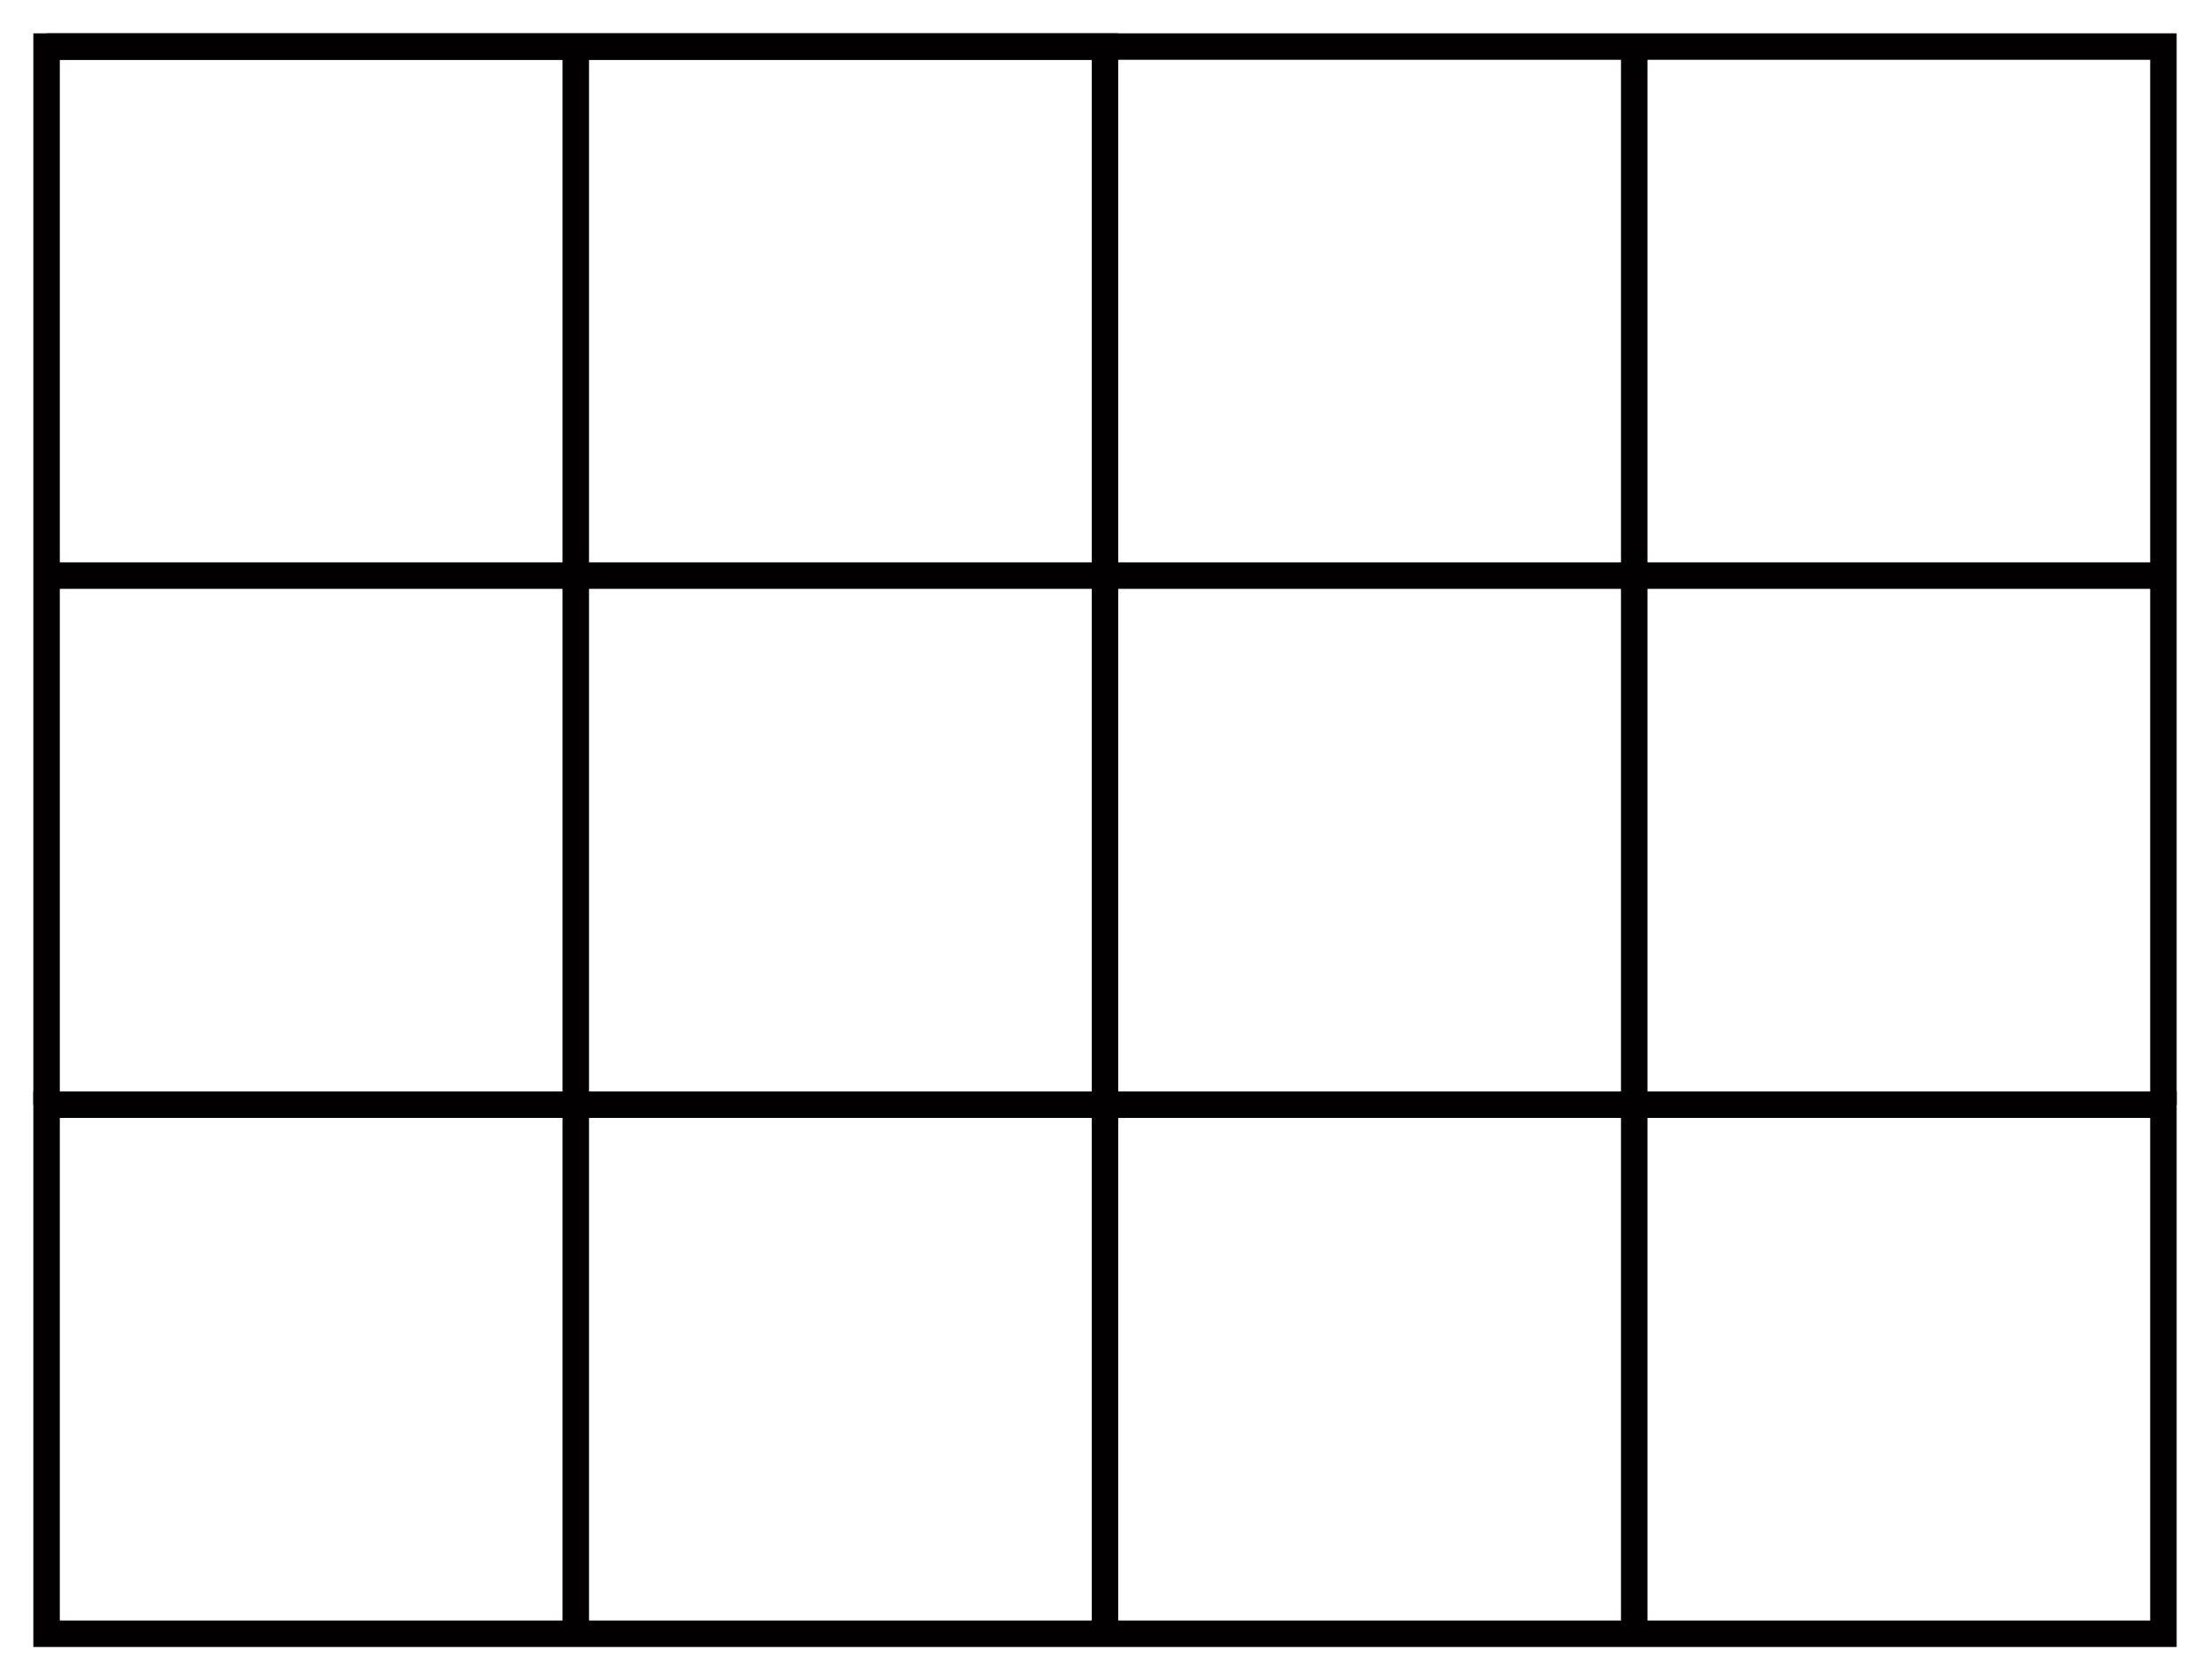 <?xml version="1.0" encoding="UTF-8" standalone="no"?>
<!-- Created with Inkscape (http://www.inkscape.org/) -->

<svg
   width="66.294mm"
   height="50.419mm"
   viewBox="0 0 66.294 50.419"
   version="1.1"
   id="svg5"
   inkscape:version="1.1 (c4e8f9e, 2021-05-24)"
   sodipodi:docname="ConsecutiveNumbersChallenge4.svg"
   inkscape:export-filename="/Users/chriswright/desktop/bitmap.png"
   inkscape:export-xdpi="96"
   inkscape:export-ydpi="96"
   xmlns:inkscape="http://www.inkscape.org/namespaces/inkscape"
   xmlns:sodipodi="http://sodipodi.sourceforge.net/DTD/sodipodi-0.dtd"
   xmlns="http://www.w3.org/2000/svg"
   xmlns:svg="http://www.w3.org/2000/svg">
  <sodipodi:namedview
     id="namedview7"
     pagecolor="#ffffff"
     bordercolor="#666666"
     borderopacity="1.0"
     inkscape:pageshadow="2"
     inkscape:pageopacity="1"
     inkscape:pagecheckerboard="0"
     inkscape:document-units="mm"
     showgrid="true"
     inkscape:zoom="0.67081229"
     inkscape:cx="234.78997"
     inkscape:cy="281.74797"
     inkscape:window-width="1312"
     inkscape:window-height="998"
     inkscape:window-x="0"
     inkscape:window-y="25"
     inkscape:window-maximized="0"
     inkscape:current-layer="layer1"
     fit-margin-left="1"
     fit-margin-top="1"
     fit-margin-right="1"
     fit-margin-bottom="1">
    <inkscape:grid
       type="xygrid"
       id="grid824"
       originx="-30.353"
       originy="-88.561" />
  </sodipodi:namedview>
  <defs
     id="defs2" />
  <g
     inkscape:label="Layer 1"
     inkscape:groupmode="layer"
     id="layer1"
     transform="translate(-30.353,-88.561)">
    <path
       style="fill:none;stroke:#020000;stroke-width:0.794;stroke-linecap:butt;stroke-linejoin:miter;stroke-miterlimit:4;stroke-dasharray:none;stroke-opacity:1"
       d="m 31.75,121.708 h 63.5 v 15.875 h -63.5 z"
       id="path1302" />
    <path
       style="fill:none;stroke:#020000;stroke-width:0.794;stroke-linecap:butt;stroke-linejoin:miter;stroke-miterlimit:4;stroke-dasharray:none;stroke-opacity:1"
       d="M 31.75,105.833 H 63.5 v 31.75"
       id="path1301" />
    <path
       style="fill:none;stroke:#020000;stroke-width:0.794;stroke-linecap:butt;stroke-linejoin:miter;stroke-miterlimit:4;stroke-dasharray:none;stroke-opacity:1"
       d="M 31.75,89.958 H 63.5 v 15.875 h 15.875 v 31.75"
       id="path1303" />
    <path
       style="fill:none;stroke:#020000;stroke-width:0.794;stroke-linecap:butt;stroke-linejoin:miter;stroke-miterlimit:4;stroke-dasharray:none;stroke-opacity:1"
       d="M 31.75,121.708 V 89.958 h 63.5 v 31.75"
       id="path1026" />
    <path
       style="fill:none;stroke:#020000;stroke-width:0.794;stroke-linecap:butt;stroke-linejoin:miter;stroke-miterlimit:4;stroke-dasharray:none;stroke-opacity:1"
       d="M 47.625,89.958 V 137.583"
       id="path1028" />
    <path
       style="fill:none;stroke:#020000;stroke-width:0.794;stroke-linecap:butt;stroke-linejoin:miter;stroke-miterlimit:4;stroke-dasharray:none;stroke-opacity:1"
       d="m 79.375,89.958 v 15.875 h 15.875"
       id="path1030" />
  </g>
</svg>
